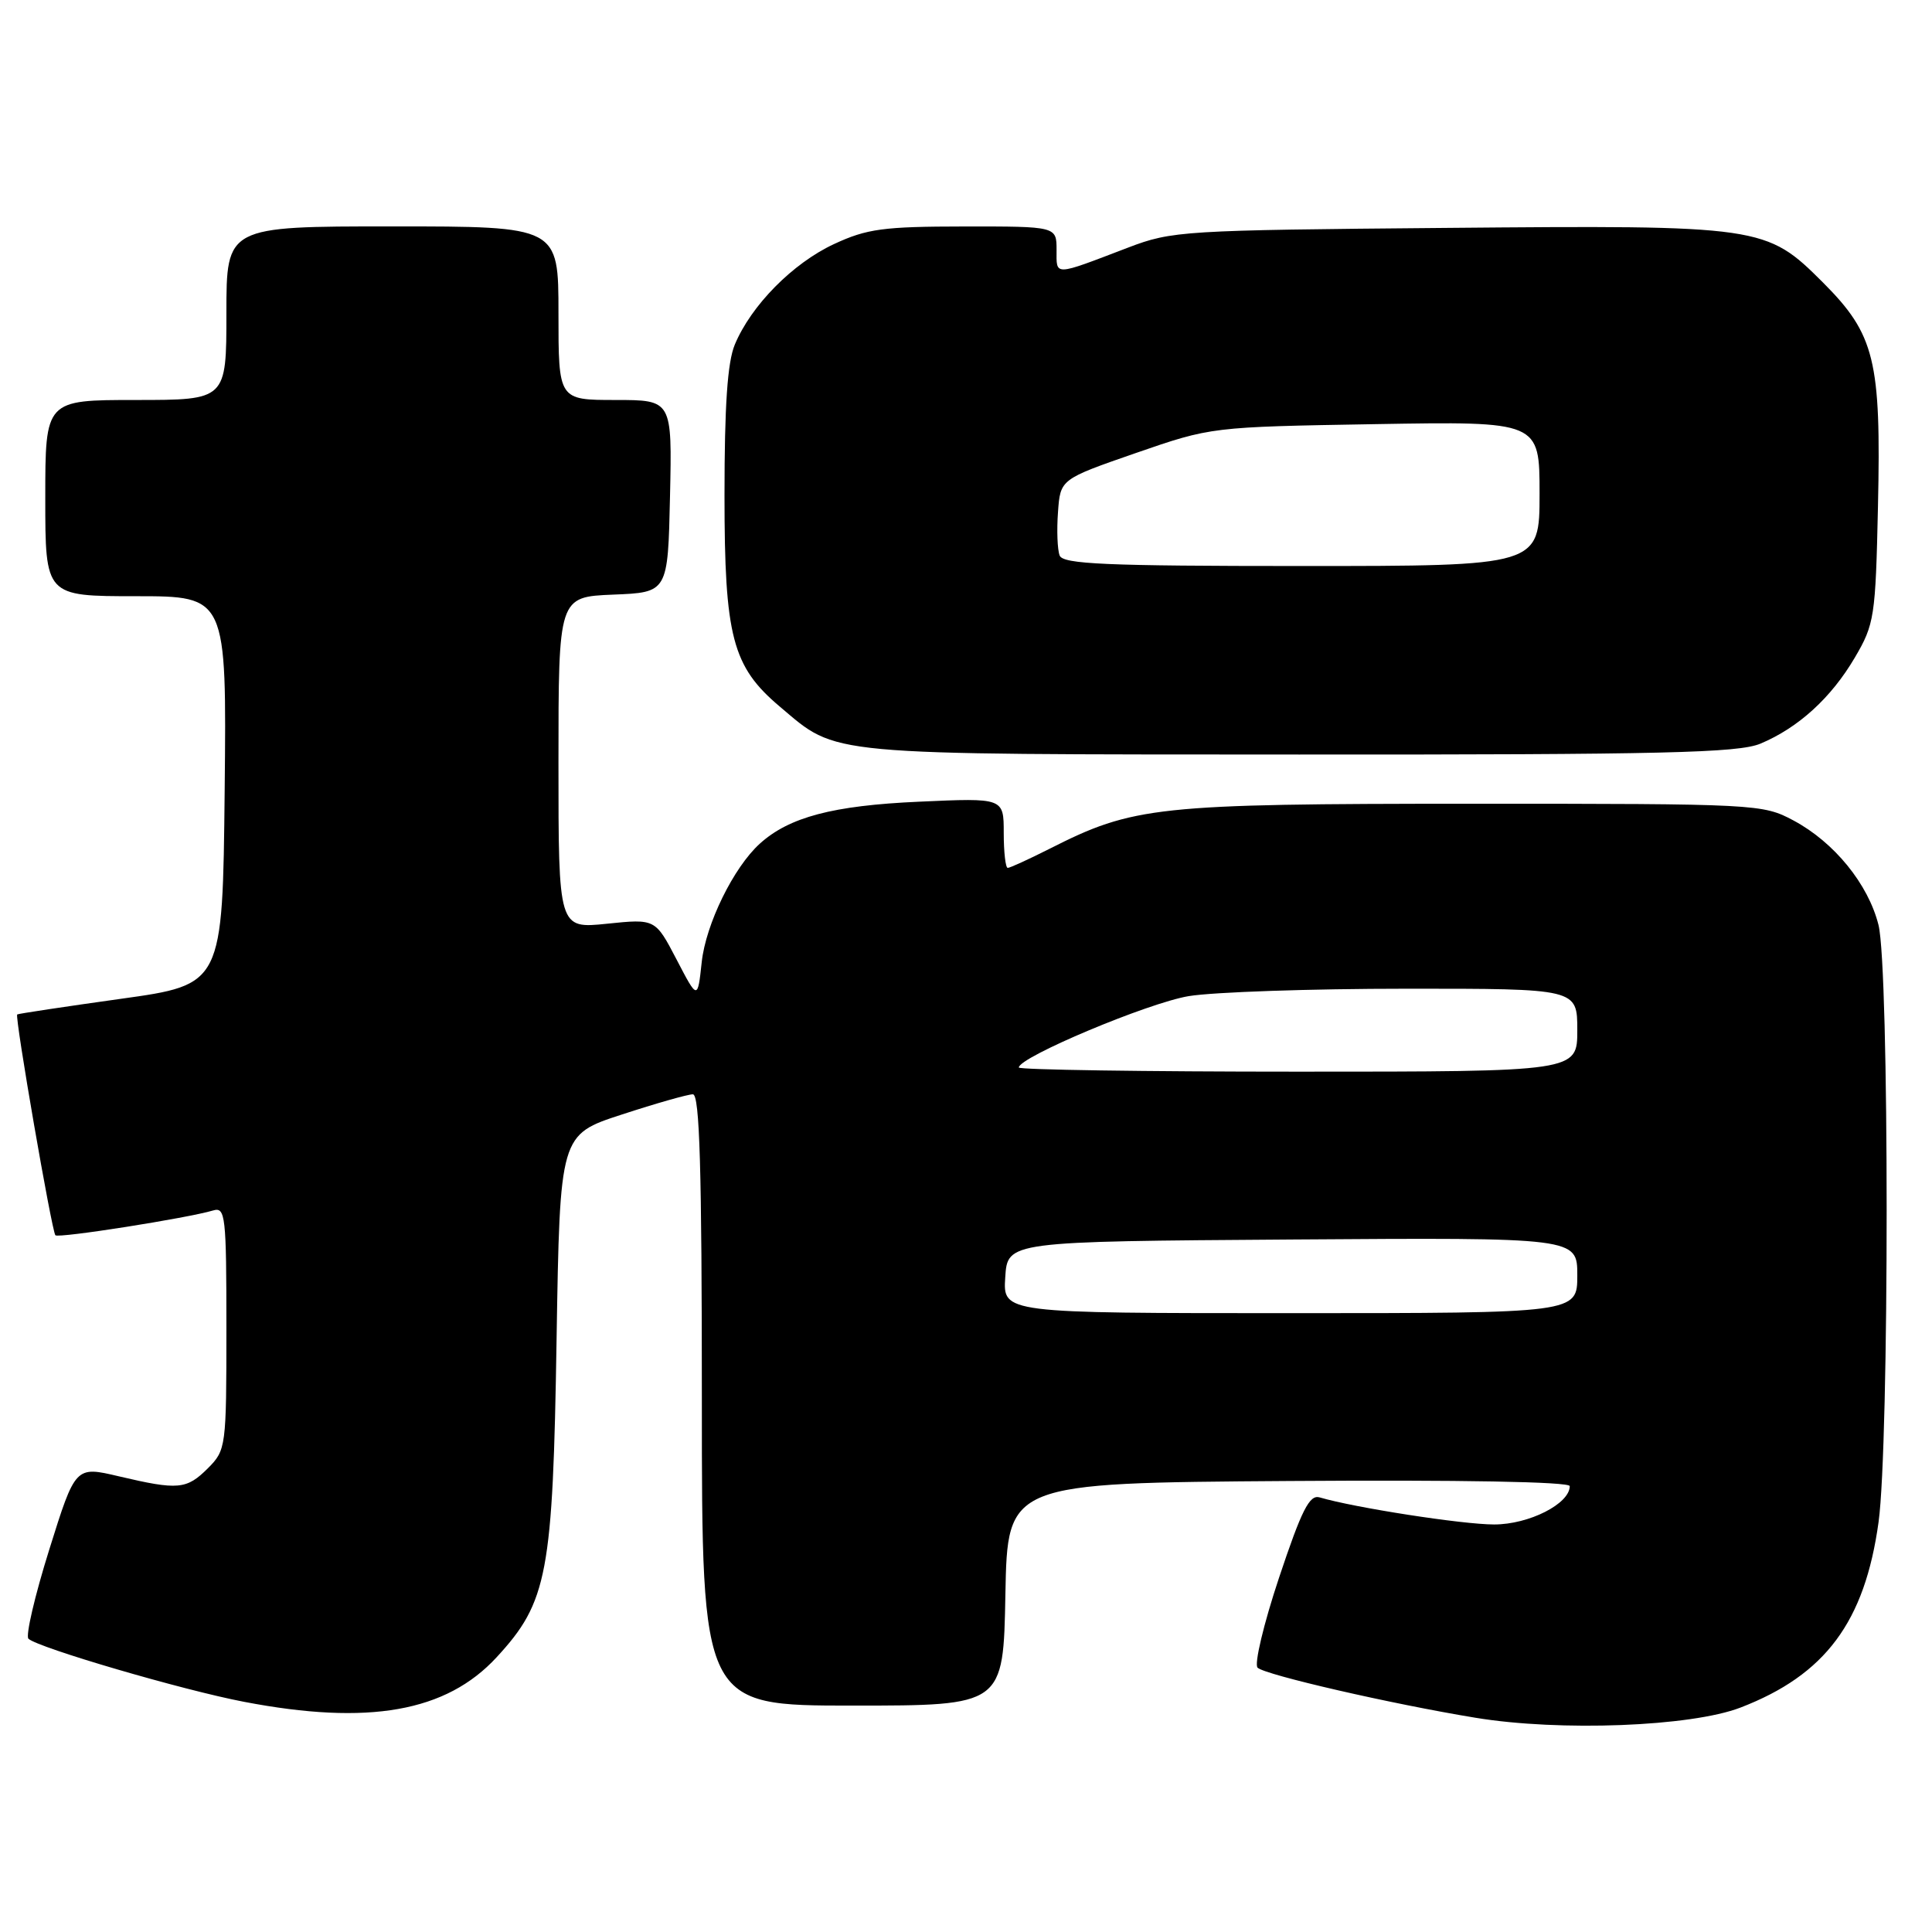 <?xml version="1.0" encoding="UTF-8" standalone="no"?>
<!DOCTYPE svg PUBLIC "-//W3C//DTD SVG 1.1//EN" "http://www.w3.org/Graphics/SVG/1.1/DTD/svg11.dtd" >
<svg xmlns="http://www.w3.org/2000/svg" xmlns:xlink="http://www.w3.org/1999/xlink" version="1.1" viewBox="0 0 256 256">
 <g >
 <path fill="currentColor"
d=" M 230.63 226.26 C 241.87 221.93 247.09 214.92 248.92 201.68 C 250.35 191.29 250.35 128.27 248.91 122.56 C 247.55 117.14 243.04 111.60 237.65 108.72 C 233.57 106.54 232.87 106.50 195.00 106.50 C 153.16 106.51 150.21 106.82 139.05 112.48 C 136.31 113.86 133.83 115.00 133.53 115.00 C 133.24 115.00 133.00 112.91 133.00 110.36 C 133.00 105.72 133.00 105.72 121.75 106.23 C 110.35 106.74 104.57 108.27 100.68 111.79 C 97.20 114.94 93.52 122.45 92.98 127.50 C 92.44 132.50 92.44 132.50 89.64 127.12 C 86.83 121.74 86.83 121.74 80.42 122.40 C 74.00 123.06 74.00 123.06 74.00 101.07 C 74.00 79.09 74.00 79.09 81.25 78.79 C 88.50 78.50 88.50 78.50 88.78 65.75 C 89.06 53.00 89.06 53.00 81.53 53.00 C 74.00 53.00 74.00 53.00 74.00 41.50 C 74.00 30.00 74.00 30.00 52.00 30.00 C 30.00 30.00 30.00 30.00 30.00 41.50 C 30.00 53.00 30.00 53.00 18.00 53.00 C 6.00 53.00 6.00 53.00 6.00 66.00 C 6.00 79.00 6.00 79.00 18.02 79.00 C 30.03 79.00 30.03 79.00 29.77 104.74 C 29.50 130.47 29.50 130.47 16.00 132.35 C 8.57 133.39 2.40 134.32 2.28 134.42 C 1.93 134.71 6.87 163.20 7.34 163.68 C 7.76 164.10 24.84 161.41 28.25 160.39 C 29.87 159.91 30.00 161.10 30.00 175.98 C 30.00 191.75 29.95 192.14 27.55 194.55 C 24.72 197.37 23.62 197.47 15.75 195.62 C 9.99 194.26 9.99 194.26 6.52 205.35 C 4.61 211.45 3.37 216.76 3.77 217.14 C 5.03 218.33 24.17 223.94 32.34 225.50 C 48.84 228.66 59.13 226.84 65.81 219.59 C 72.56 212.27 73.26 208.56 73.75 177.43 C 74.19 150.35 74.19 150.35 82.40 147.68 C 86.92 146.20 91.15 145.00 91.81 145.00 C 92.71 145.00 93.00 154.85 93.00 185.50 C 93.00 226.00 93.00 226.00 112.97 226.00 C 132.95 226.00 132.95 226.00 133.22 211.25 C 133.50 196.50 133.50 196.50 170.75 196.24 C 193.51 196.08 208.00 196.34 208.00 196.92 C 208.00 199.26 202.60 202.00 197.98 202.00 C 193.80 202.00 179.49 199.78 174.85 198.41 C 173.51 198.02 172.47 200.09 169.48 209.05 C 167.44 215.17 166.16 220.54 166.64 220.98 C 167.67 221.94 184.35 225.78 195.50 227.61 C 206.72 229.46 224.06 228.79 230.63 226.26 Z  M 233.26 98.54 C 238.29 96.43 242.63 92.48 245.77 87.14 C 248.37 82.72 248.52 81.77 248.84 67.12 C 249.27 47.75 248.43 44.32 241.56 37.44 C 234.02 29.91 233.49 29.83 191.50 30.20 C 156.78 30.50 155.29 30.59 149.50 32.80 C 139.50 36.62 140.00 36.60 140.00 33.12 C 140.00 30.00 140.00 30.00 127.75 30.01 C 117.03 30.02 114.87 30.31 110.49 32.35 C 105.04 34.89 99.54 40.46 97.37 45.65 C 96.39 47.99 96.00 53.73 96.00 65.65 C 96.00 84.37 97.03 88.32 103.33 93.63 C 111.09 100.18 108.62 99.95 172.13 99.98 C 220.48 100.00 230.32 99.76 233.26 98.54 Z  M 133.20 169.25 C 133.50 164.50 133.50 164.50 171.25 164.24 C 209.00 163.98 209.00 163.98 209.00 168.99 C 209.00 174.00 209.00 174.00 170.95 174.00 C 132.89 174.00 132.89 174.00 133.20 169.25 Z  M 135.00 141.45 C 135.00 140.08 152.17 132.87 157.52 131.99 C 160.81 131.45 173.74 131.01 186.25 131.01 C 209.00 131.00 209.00 131.00 209.00 136.50 C 209.00 142.00 209.00 142.00 172.00 142.00 C 151.65 142.00 135.00 141.75 135.00 141.45 Z  M 140.41 73.61 C 140.11 72.85 140.01 70.26 140.19 67.86 C 140.50 63.50 140.50 63.50 150.50 60.03 C 160.50 56.57 160.50 56.57 182.25 56.20 C 204.00 55.83 204.00 55.83 204.00 65.42 C 204.00 75.00 204.00 75.00 172.47 75.00 C 146.52 75.00 140.84 74.75 140.41 73.61 Z "/>
</g>
</svg>